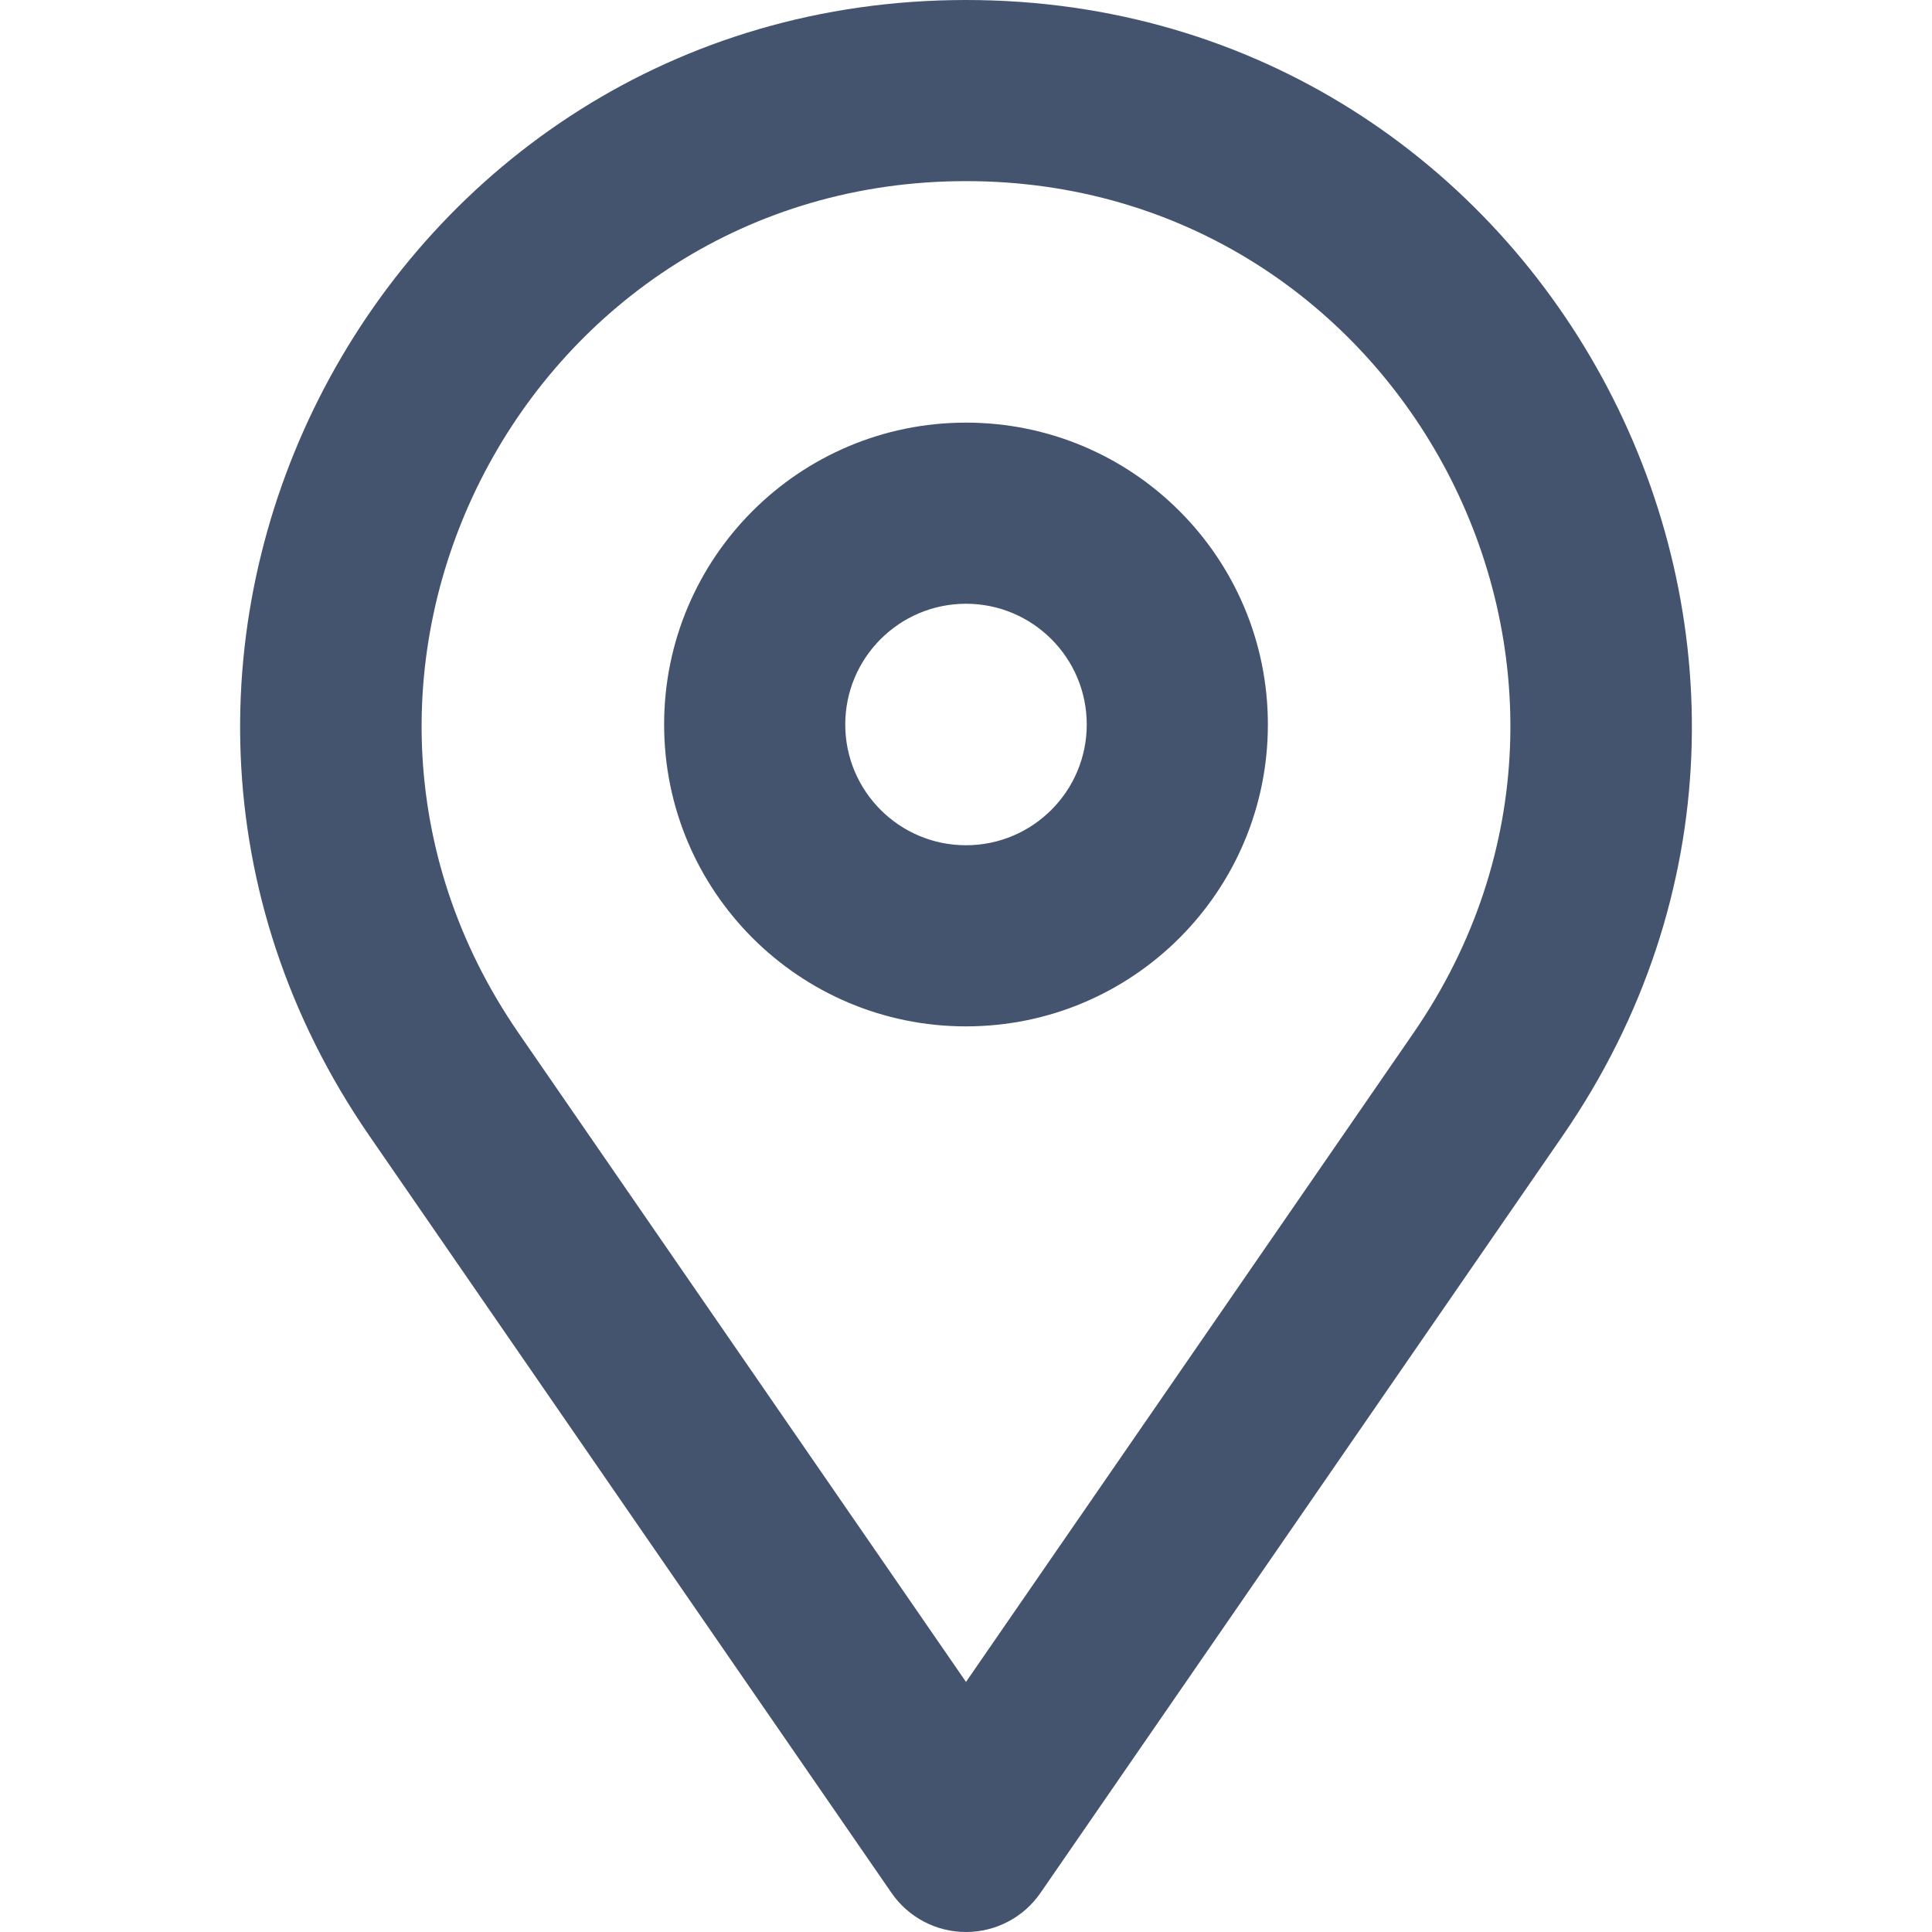 <svg width="16" height="16" viewBox="0 0 16 16" fill="none" xmlns="http://www.w3.org/2000/svg">
<path fill-rule="evenodd" clip-rule="evenodd" d="M8 1.5C4.373 1.5 2.236 5.57 4.295 8.556L8 13.929L11.705 8.556C13.764 5.57 11.627 1.5 8 1.5ZM3.06 9.408C0.314 5.427 3.164 0 8 0C12.836 0 15.686 5.427 12.94 9.408L8.617 15.676C8.477 15.879 8.247 16 8 16C7.753 16 7.523 15.879 7.383 15.676L3.06 9.408ZM8 5C7.448 5 7 5.448 7 6C7 6.552 7.448 7 8 7C8.552 7 9 6.552 9 6C9 5.448 8.552 5 8 5ZM5.5 6C5.5 4.619 6.619 3.5 8 3.5C9.381 3.5 10.5 4.619 10.5 6C10.5 7.381 9.381 8.5 8 8.5C6.619 8.5 5.5 7.381 5.5 6Z" fill="#44546F"/>
</svg>
